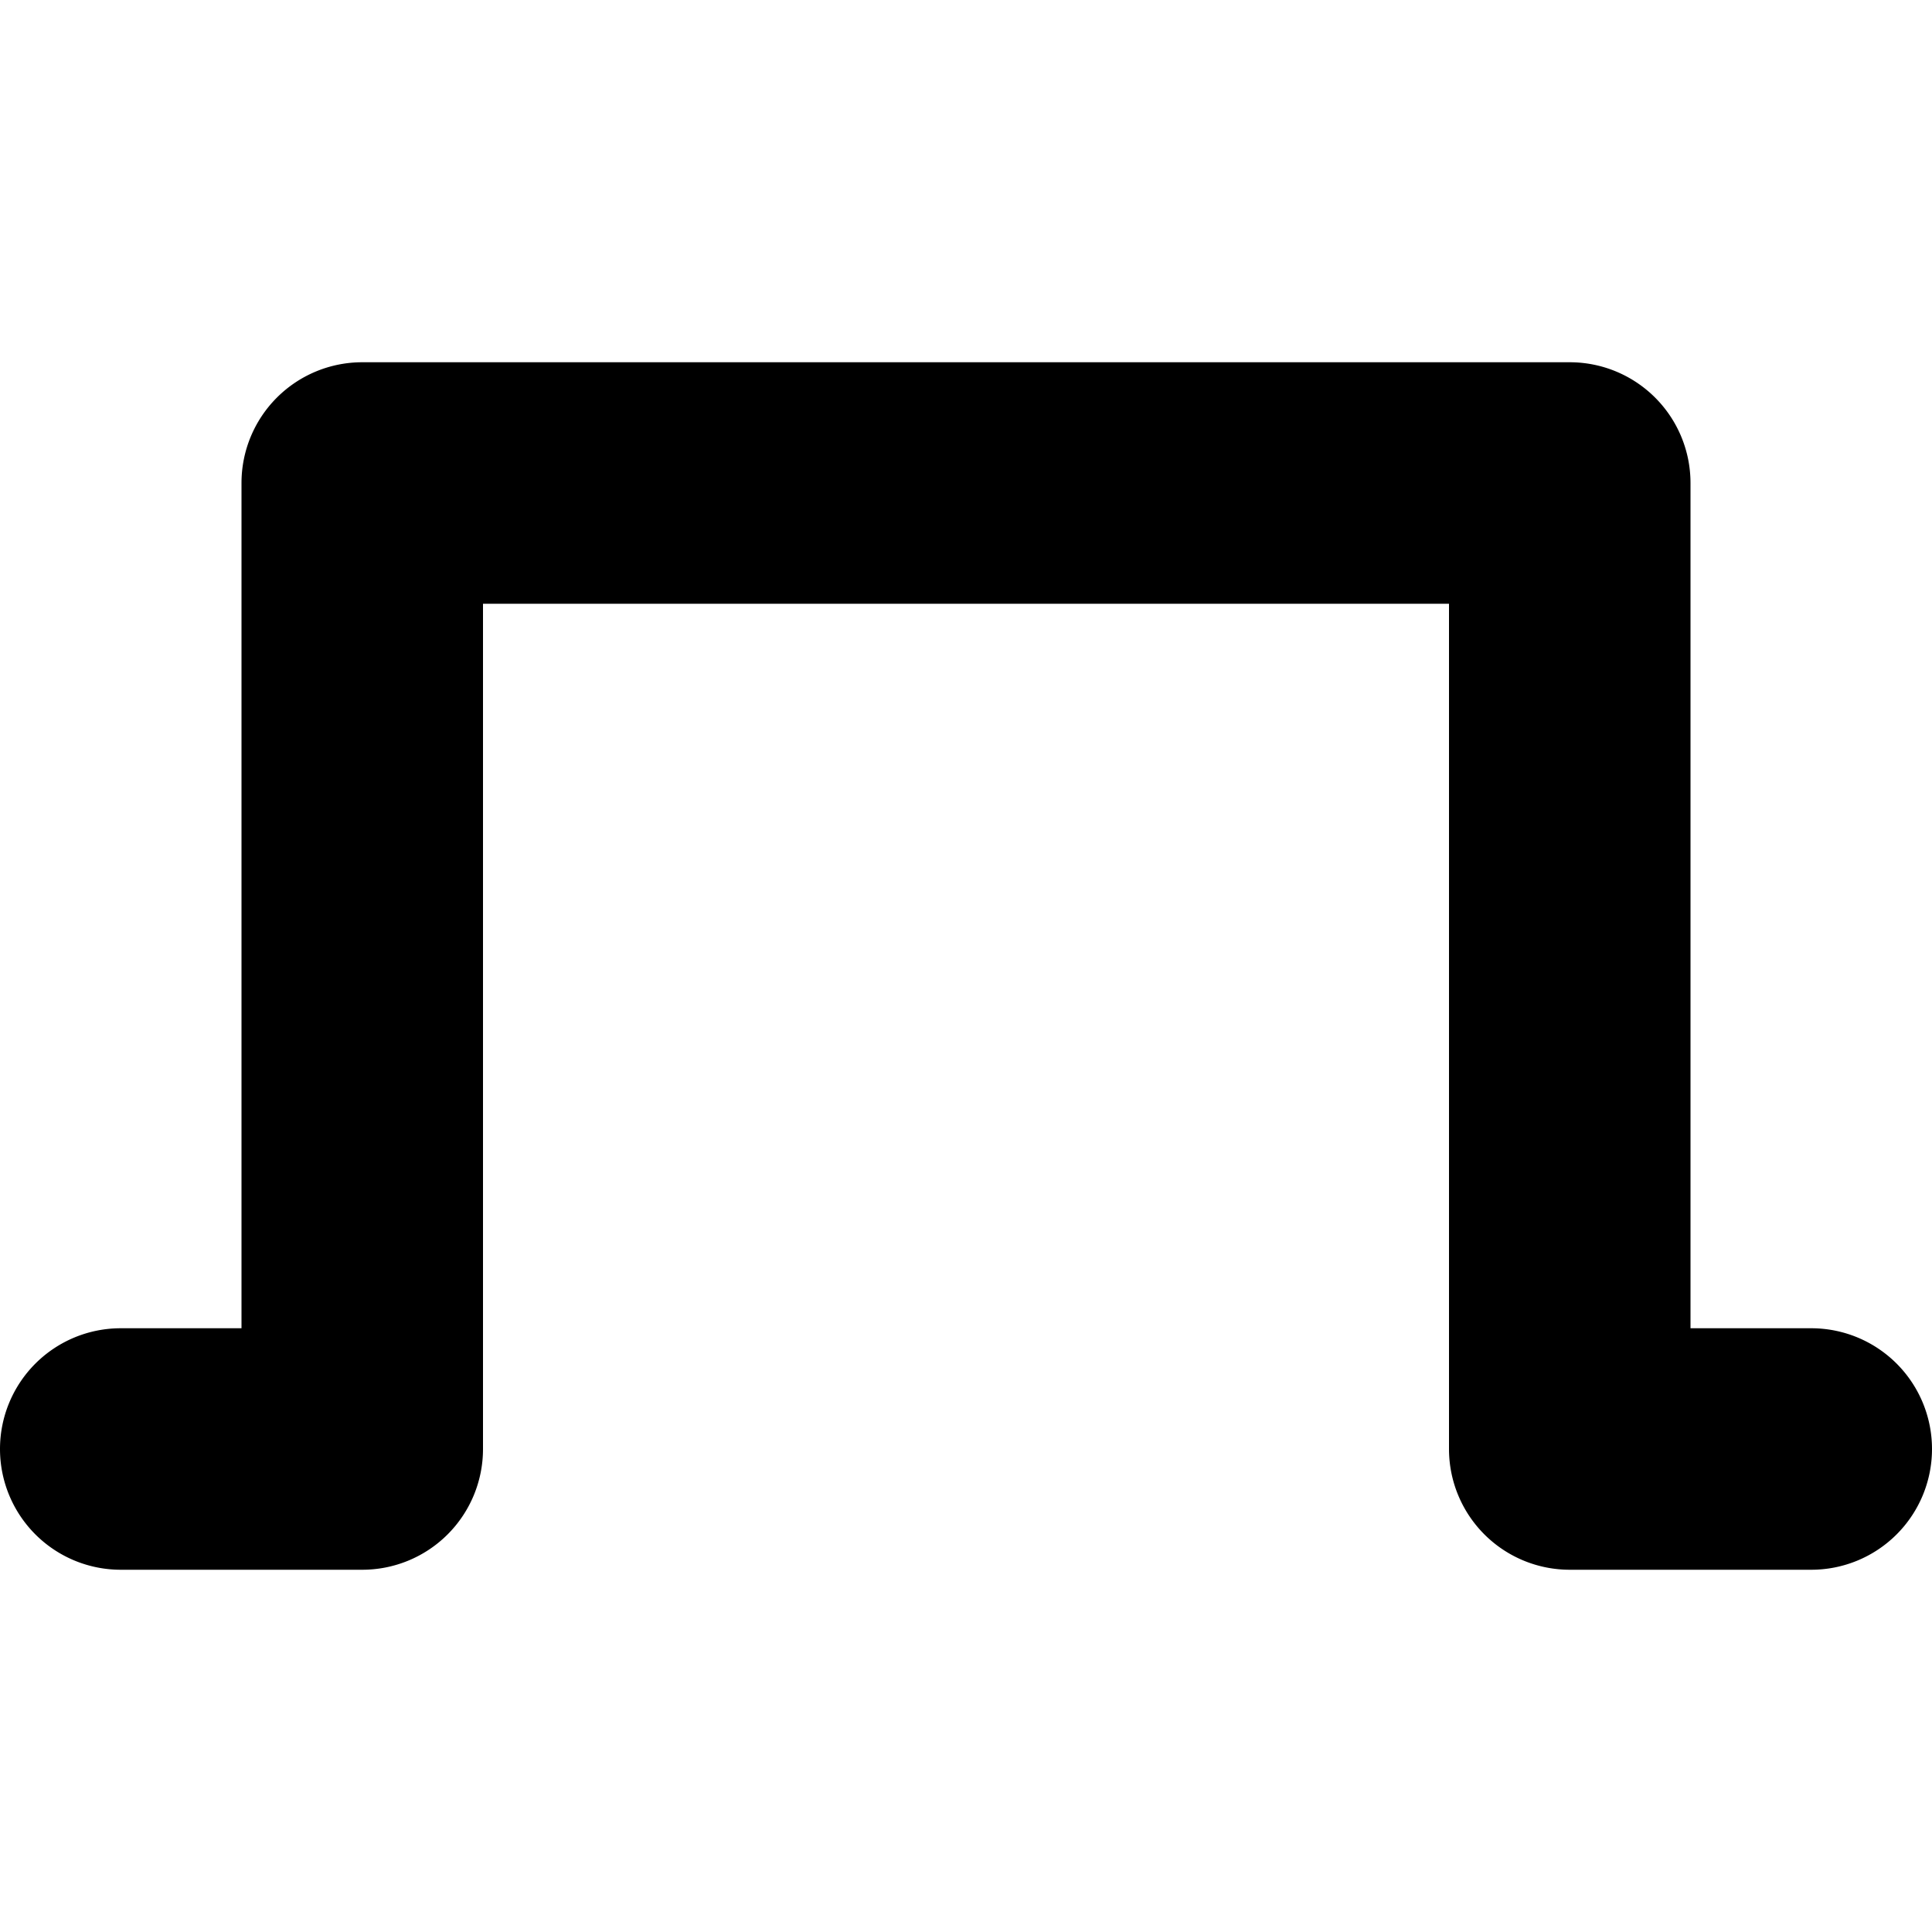 <svg xmlns="http://www.w3.org/2000/svg" height="16" width="16">
    <path d="M3 3a1 1 0 0 0-1 1v7H1a1 1 0 0 0-1 1 1 1 0 0 0 1 1h2a1 1 0 0 0 1-1V5h8v7a1 1 0 0 0 1 1h2a1 1 0 0 0 1-1 1 1 0 0 0-1-1h-1V4a1 1 0 0 0-1-1H3z" style="line-height:normal;font-variant-ligatures:normal;font-variant-position:normal;font-variant-caps:normal;font-variant-numeric:normal;font-variant-alternates:normal;font-variant-east-asian:normal;font-feature-settings:normal;font-variation-settings:normal;text-indent:0;text-align:start;text-decoration-line:none;text-decoration-style:solid;text-decoration-color:#000;text-transform:none;text-orientation:mixed;white-space:normal;shape-padding:0;shape-margin:0;inline-size:0;isolation:auto;mix-blend-mode:normal;solid-color:#000;solid-opacity:1;filter-blend-mode:normal;filter-gaussianBlur-deviation:0" color="#000" font-weight="400" font-family="sans-serif" overflow="visible"/>
</svg>
